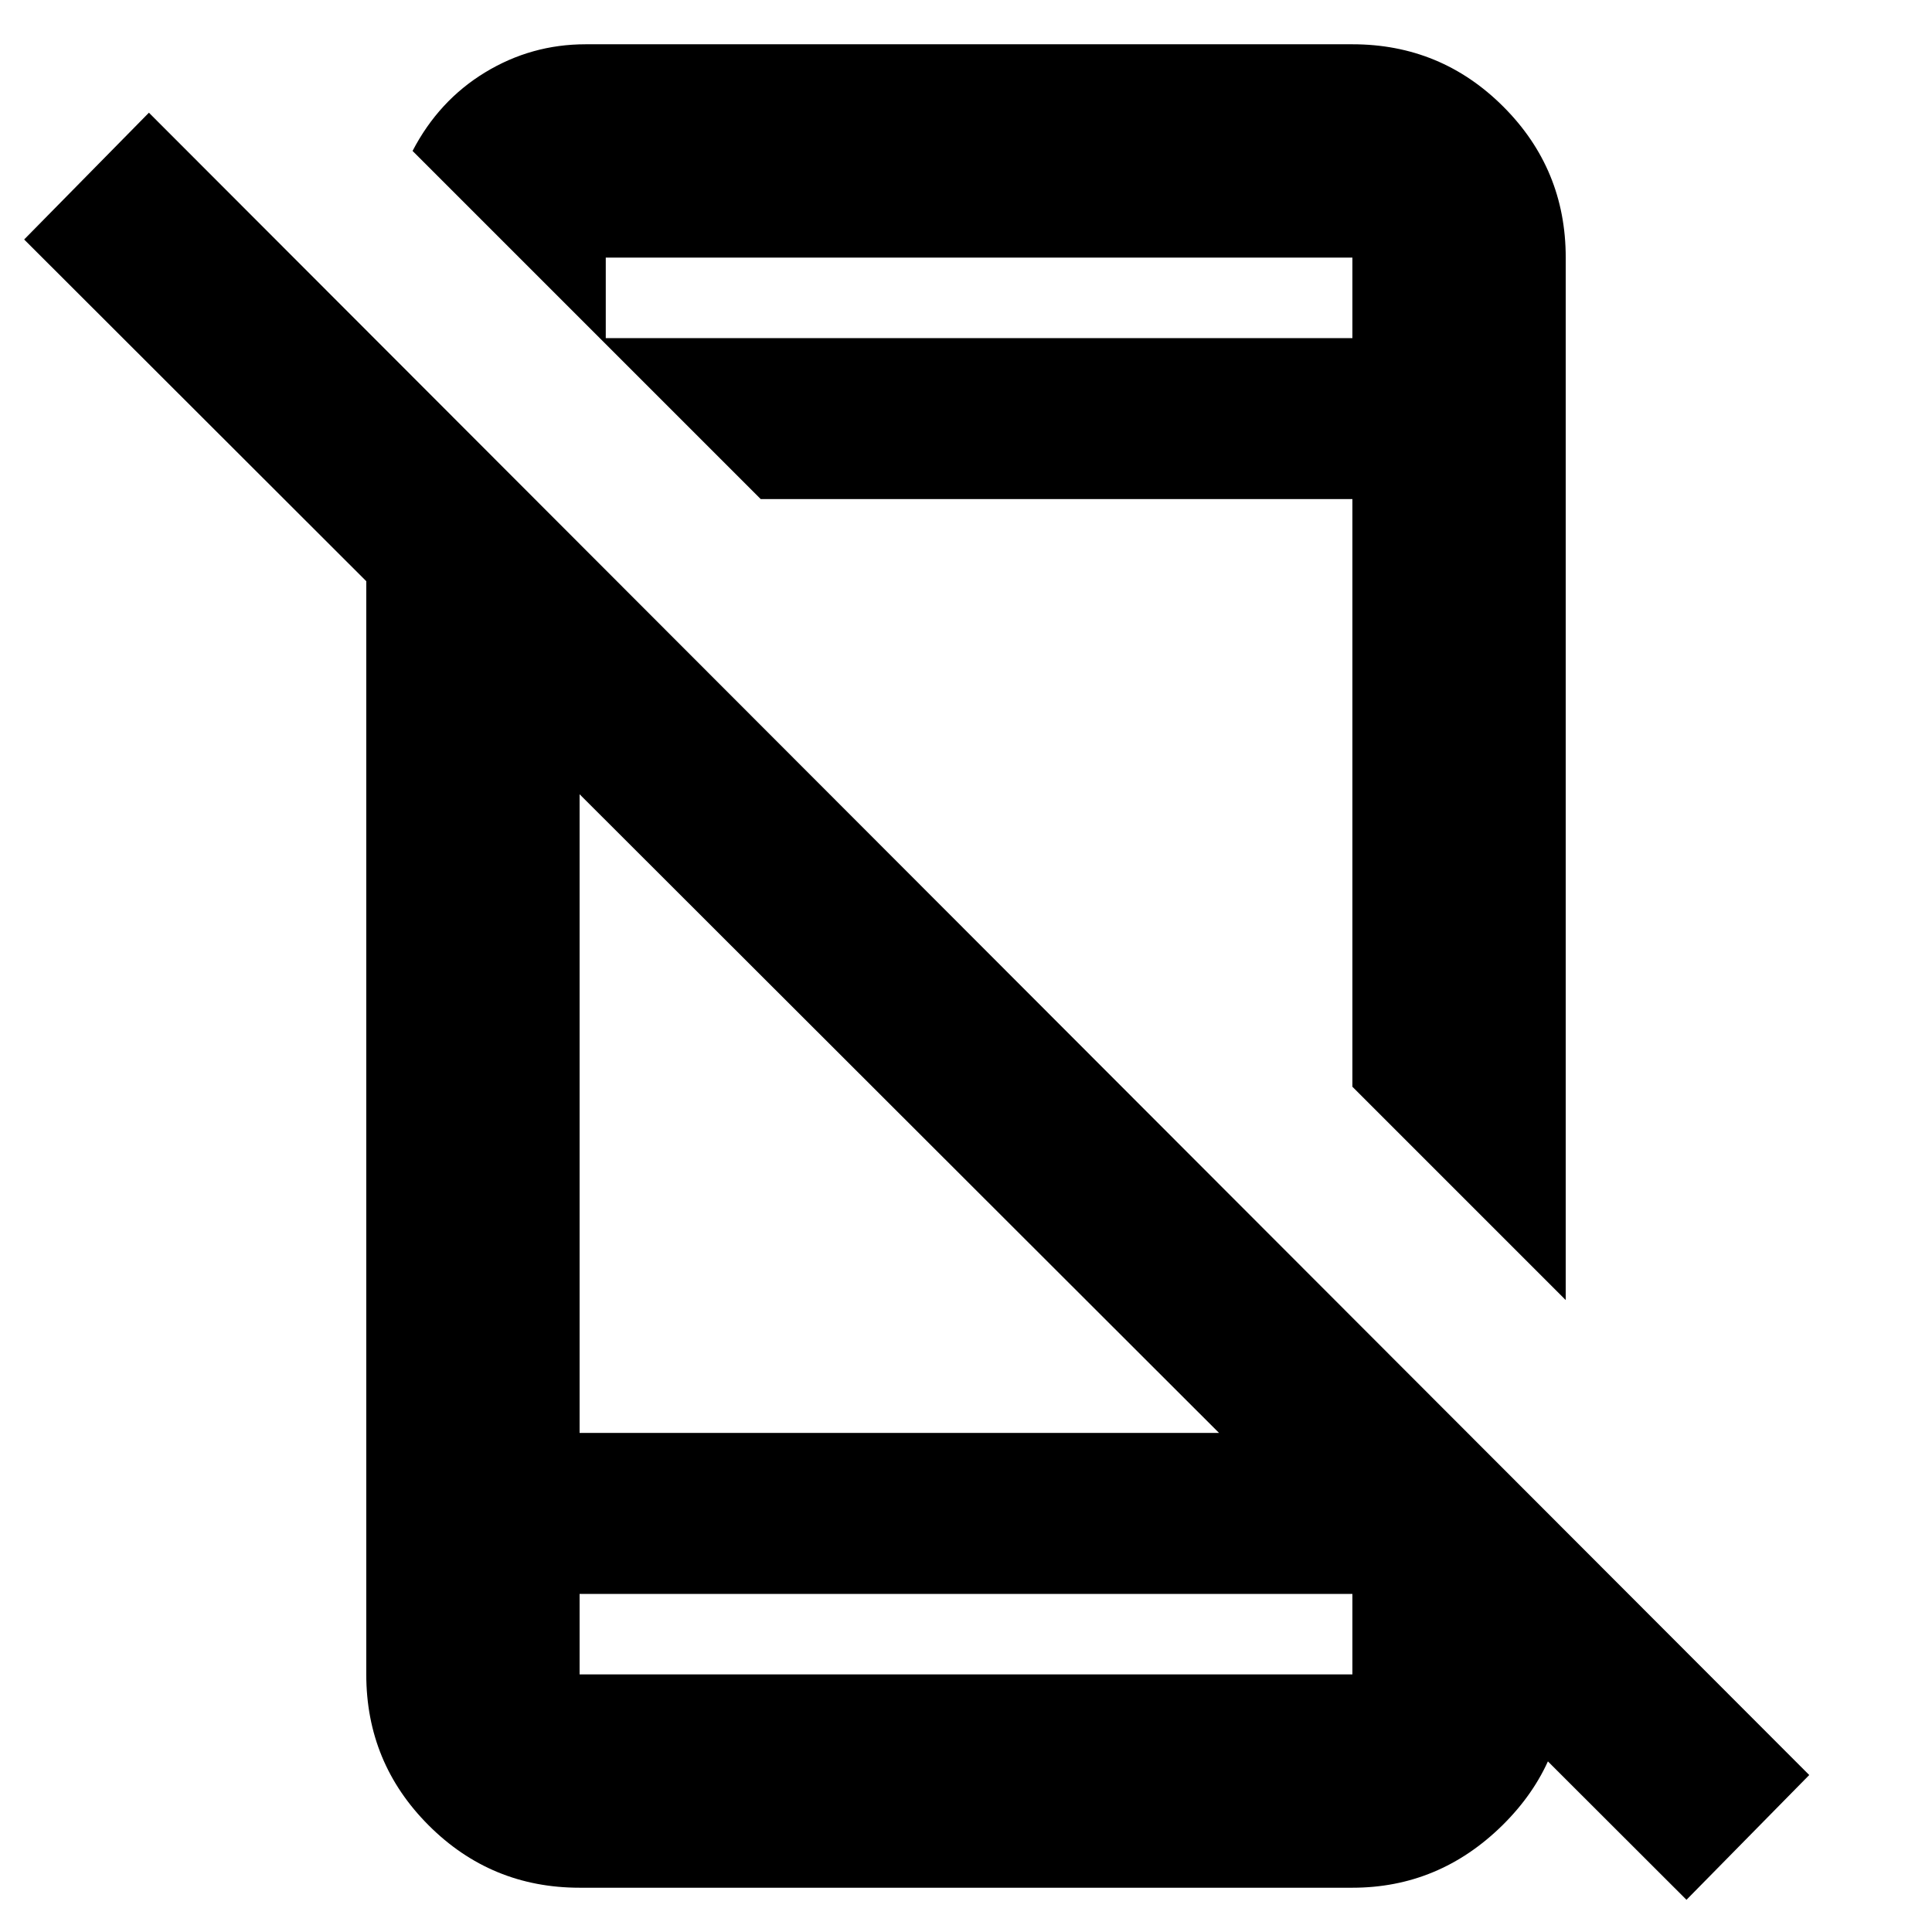 <svg xmlns="http://www.w3.org/2000/svg" height="24" width="24"><path d="M20.95 23.6.3 2.975 1.85 1.4l20.625 20.65ZM4.55 5.7 7.2 8.35v9.45h9.475l2.775 2.75v.275q0 1.075-.787 1.85-.788.775-1.863.775H7.2q-1.1 0-1.875-.775Q4.55 21.9 4.55 20.8ZM7.2 19.8v1h9.6v-1ZM19.45 3.2v12.95L16.8 13.5V6.2H9.45L5.125 1.875q.325-.625.9-.975t1.25-.35H16.8q1.1 0 1.875.775.775.775.775 1.875Zm-11.925 1H16.8v-1H7.525ZM7.2 19.8v1-1Zm.325-15.6v-1Z"/></svg>
